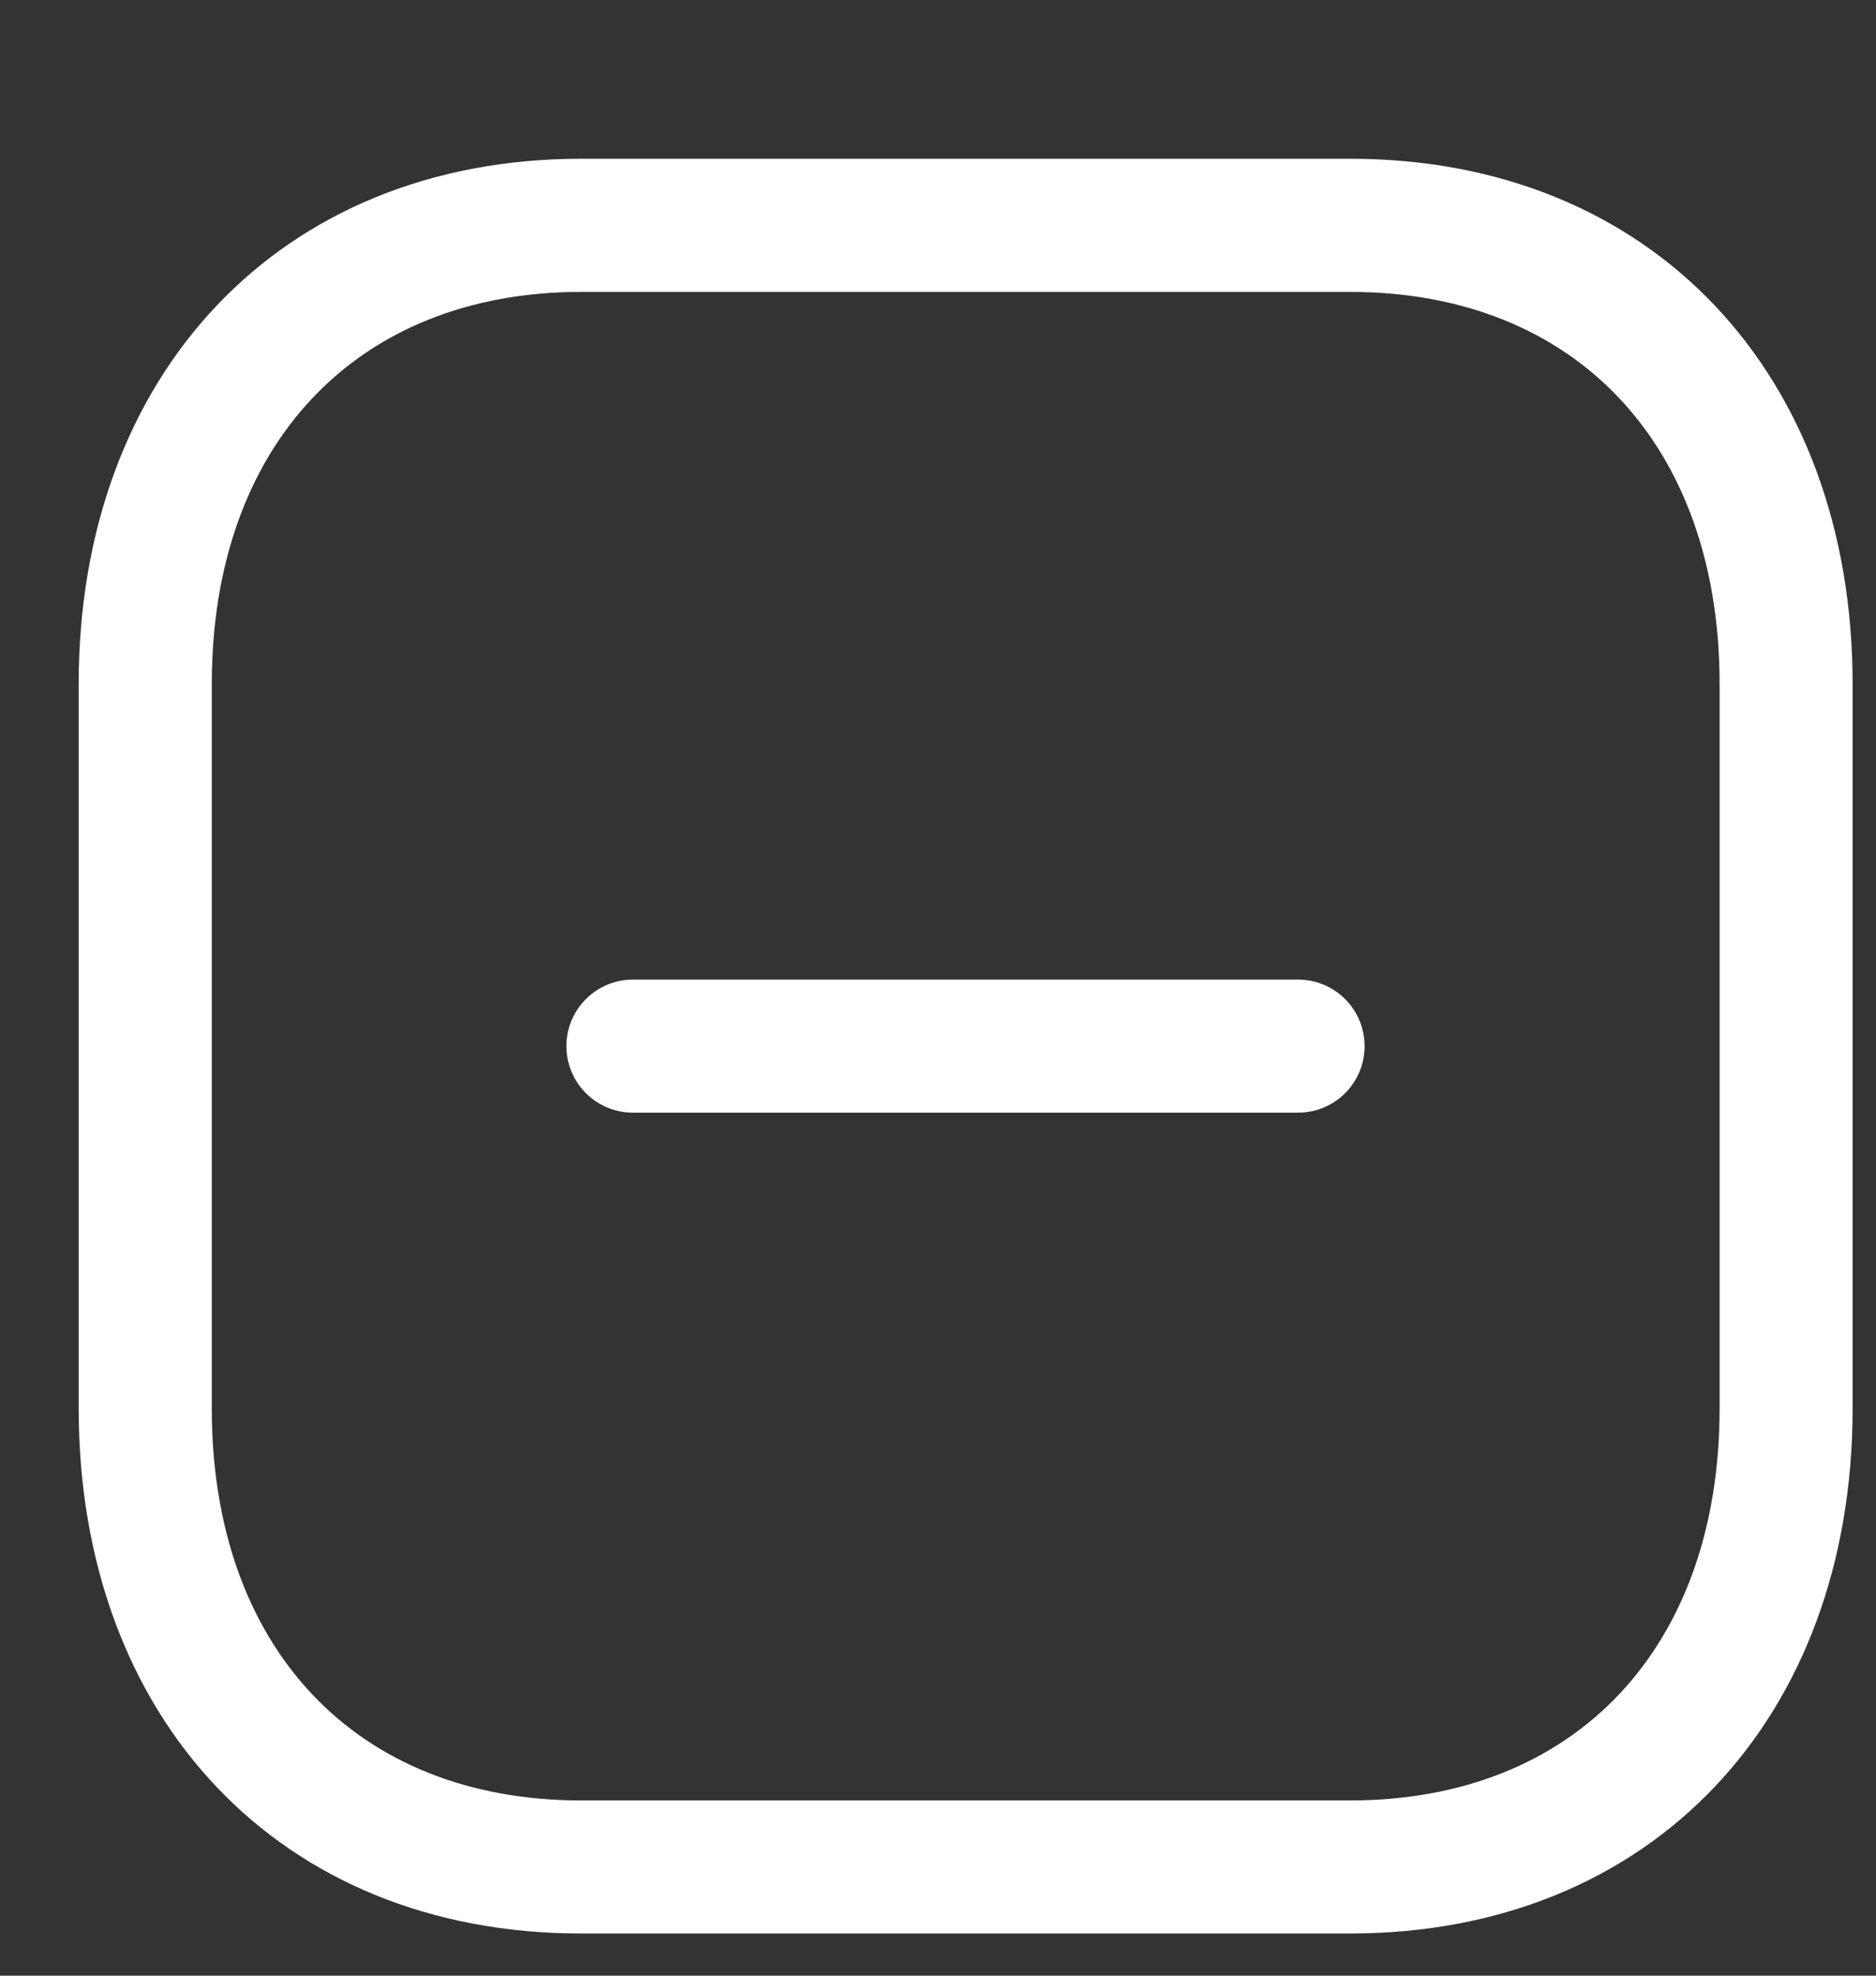 <svg width="19" height="20" viewBox="0 0 19 20" fill="none" xmlns="http://www.w3.org/2000/svg">
<rect x="0" y="0" width="19" height="20" fill="#333333" stroke="none"/>
<g clip-path="url(#clip0_634_2370)">
<path fill-rule="evenodd" clip-rule="evenodd" d="M5.886 1.607H13.673C16.731 1.607 18.763 3.79 18.763 6.922V14.259C18.763 17.391 16.73 19.573 13.672 19.573H5.886C2.828 19.573 0.797 17.391 0.797 14.259V6.922C0.797 3.793 2.834 1.607 5.886 1.607ZM13.673 2.955H5.886C3.6 2.955 2.145 4.517 2.145 6.922V14.259C2.145 16.668 3.595 18.226 5.886 18.226H13.672C15.964 18.226 17.416 16.668 17.416 14.259V6.922C17.416 4.514 15.964 2.955 13.673 2.955Z" fill="white"/>
<path d="M6.41 10.59H13.147" stroke="white" stroke-width="1.347" stroke-linecap="round"/>
</g>
<defs>
<clipPath id="clip0_634_2370">
<rect width="19" height="19" fill="white" transform="translate(0 0.836)"/>
</clipPath>
</defs>
</svg>
